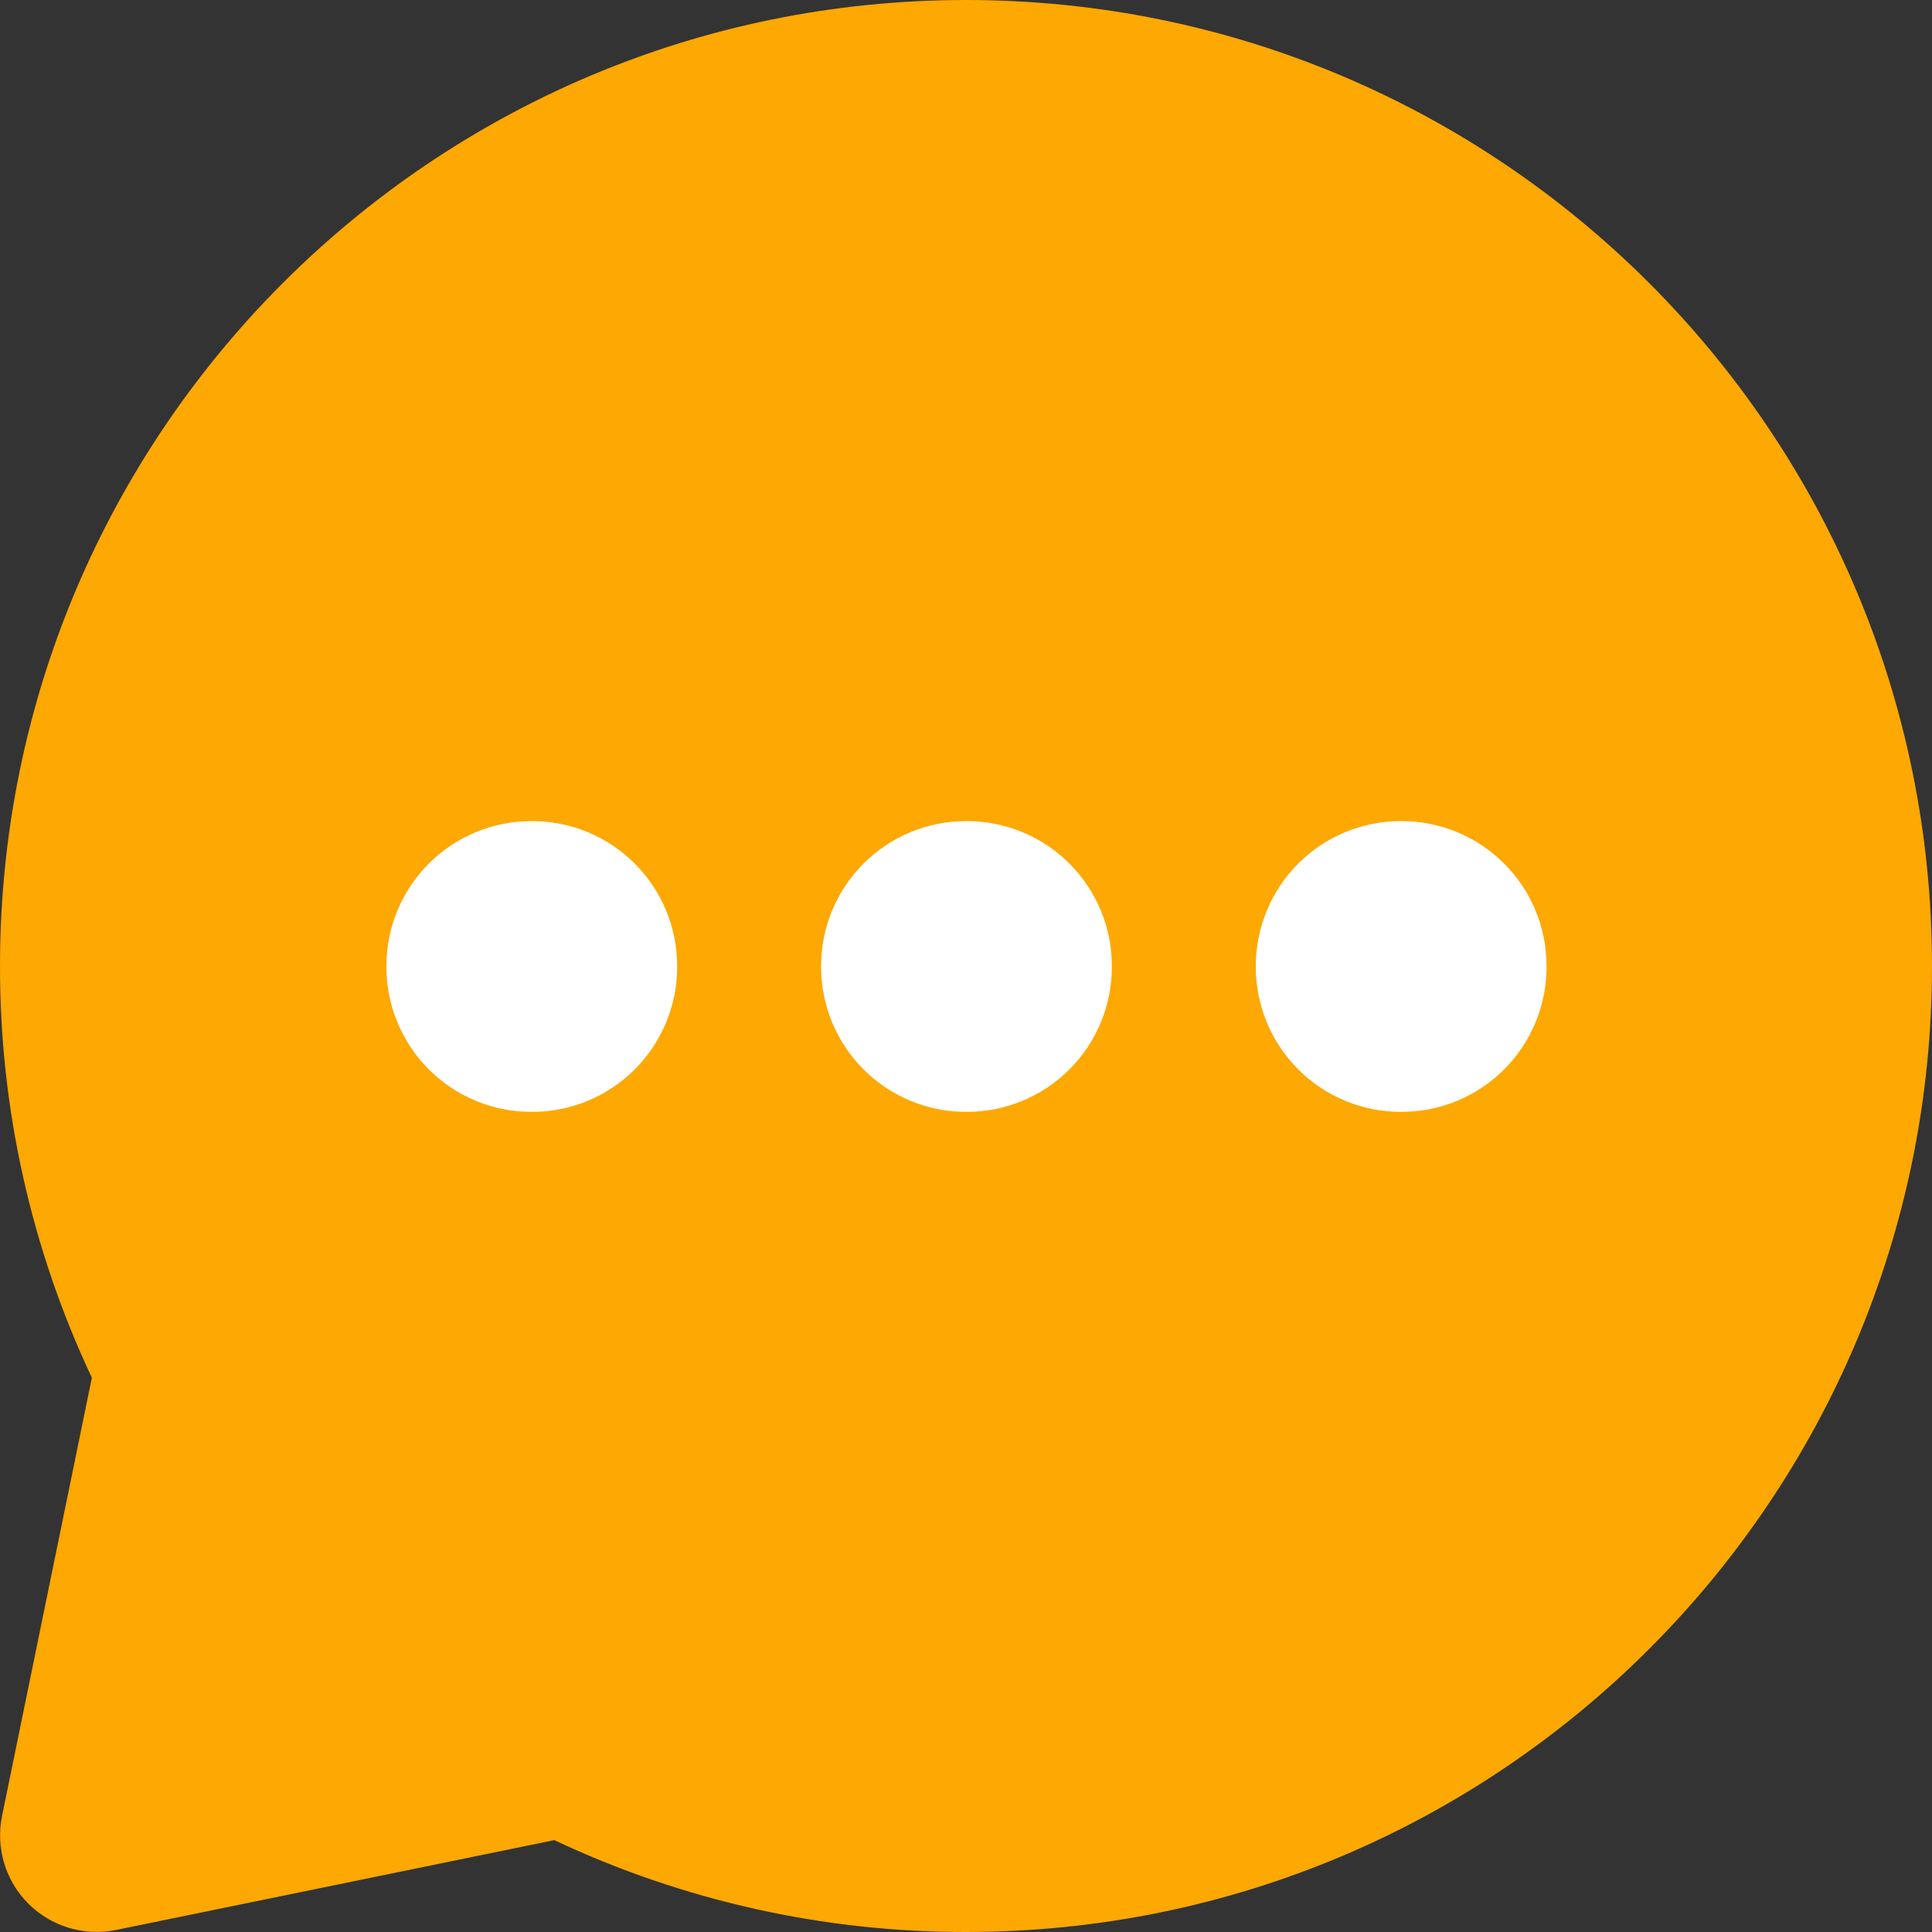 <svg width="40" height="40" viewBox="0 0 40 40" fill="none" xmlns="http://www.w3.org/2000/svg">
<rect x="0" y="0" width="40" height="40" fill="#333333" stroke="none"/>
<circle cx="20" cy="21.6" r="13.6" fill="white"/>
<path fill-rule="evenodd" clip-rule="evenodd" d="M1.84697e-05 20C1.84697e-05 8.954 8.954 0 20 0C31.046 0 40 8.954 40 20C40 31.046 31.046 40 20 40C17.053 40.004 14.142 39.354 11.476 38.098L2.402 39.958C2.078 40.024 1.743 40.009 1.426 39.914C1.109 39.819 0.821 39.647 0.587 39.413C0.353 39.179 0.181 38.891 0.086 38.574C-0.009 38.257 -0.024 37.922 0.042 37.598L1.902 28.524C0.646 25.858 -0.004 22.947 1.84697e-05 20ZM11 17C10.204 17 9.441 17.316 8.879 17.879C8.316 18.441 8 19.204 8 20V20.02C8 20.816 8.316 21.579 8.879 22.141C9.441 22.704 10.204 23.02 11 23.02H11.02C11.816 23.02 12.579 22.704 13.141 22.141C13.704 21.579 14.02 20.816 14.02 20.02V20C14.02 19.204 13.704 18.441 13.141 17.879C12.579 17.316 11.816 17 11.02 17H11ZM20 17C19.204 17 18.441 17.316 17.879 17.879C17.316 18.441 17 19.204 17 20V20.02C17 20.816 17.316 21.579 17.879 22.141C18.441 22.704 19.204 23.02 20 23.02H20.02C20.816 23.02 21.579 22.704 22.141 22.141C22.704 21.579 23.02 20.816 23.02 20.02V20C23.02 19.204 22.704 18.441 22.141 17.879C21.579 17.316 20.816 17 20.02 17H20ZM26 20C26 19.204 26.316 18.441 26.879 17.879C27.441 17.316 28.204 17 29 17H29.02C29.816 17 30.579 17.316 31.141 17.879C31.704 18.441 32.02 19.204 32.02 20V20.02C32.02 20.816 31.704 21.579 31.141 22.141C30.579 22.704 29.816 23.02 29.02 23.02H29C28.204 23.02 27.441 22.704 26.879 22.141C26.316 21.579 26 20.816 26 20.02V20Z" fill="#FDA803"/>
</svg>
